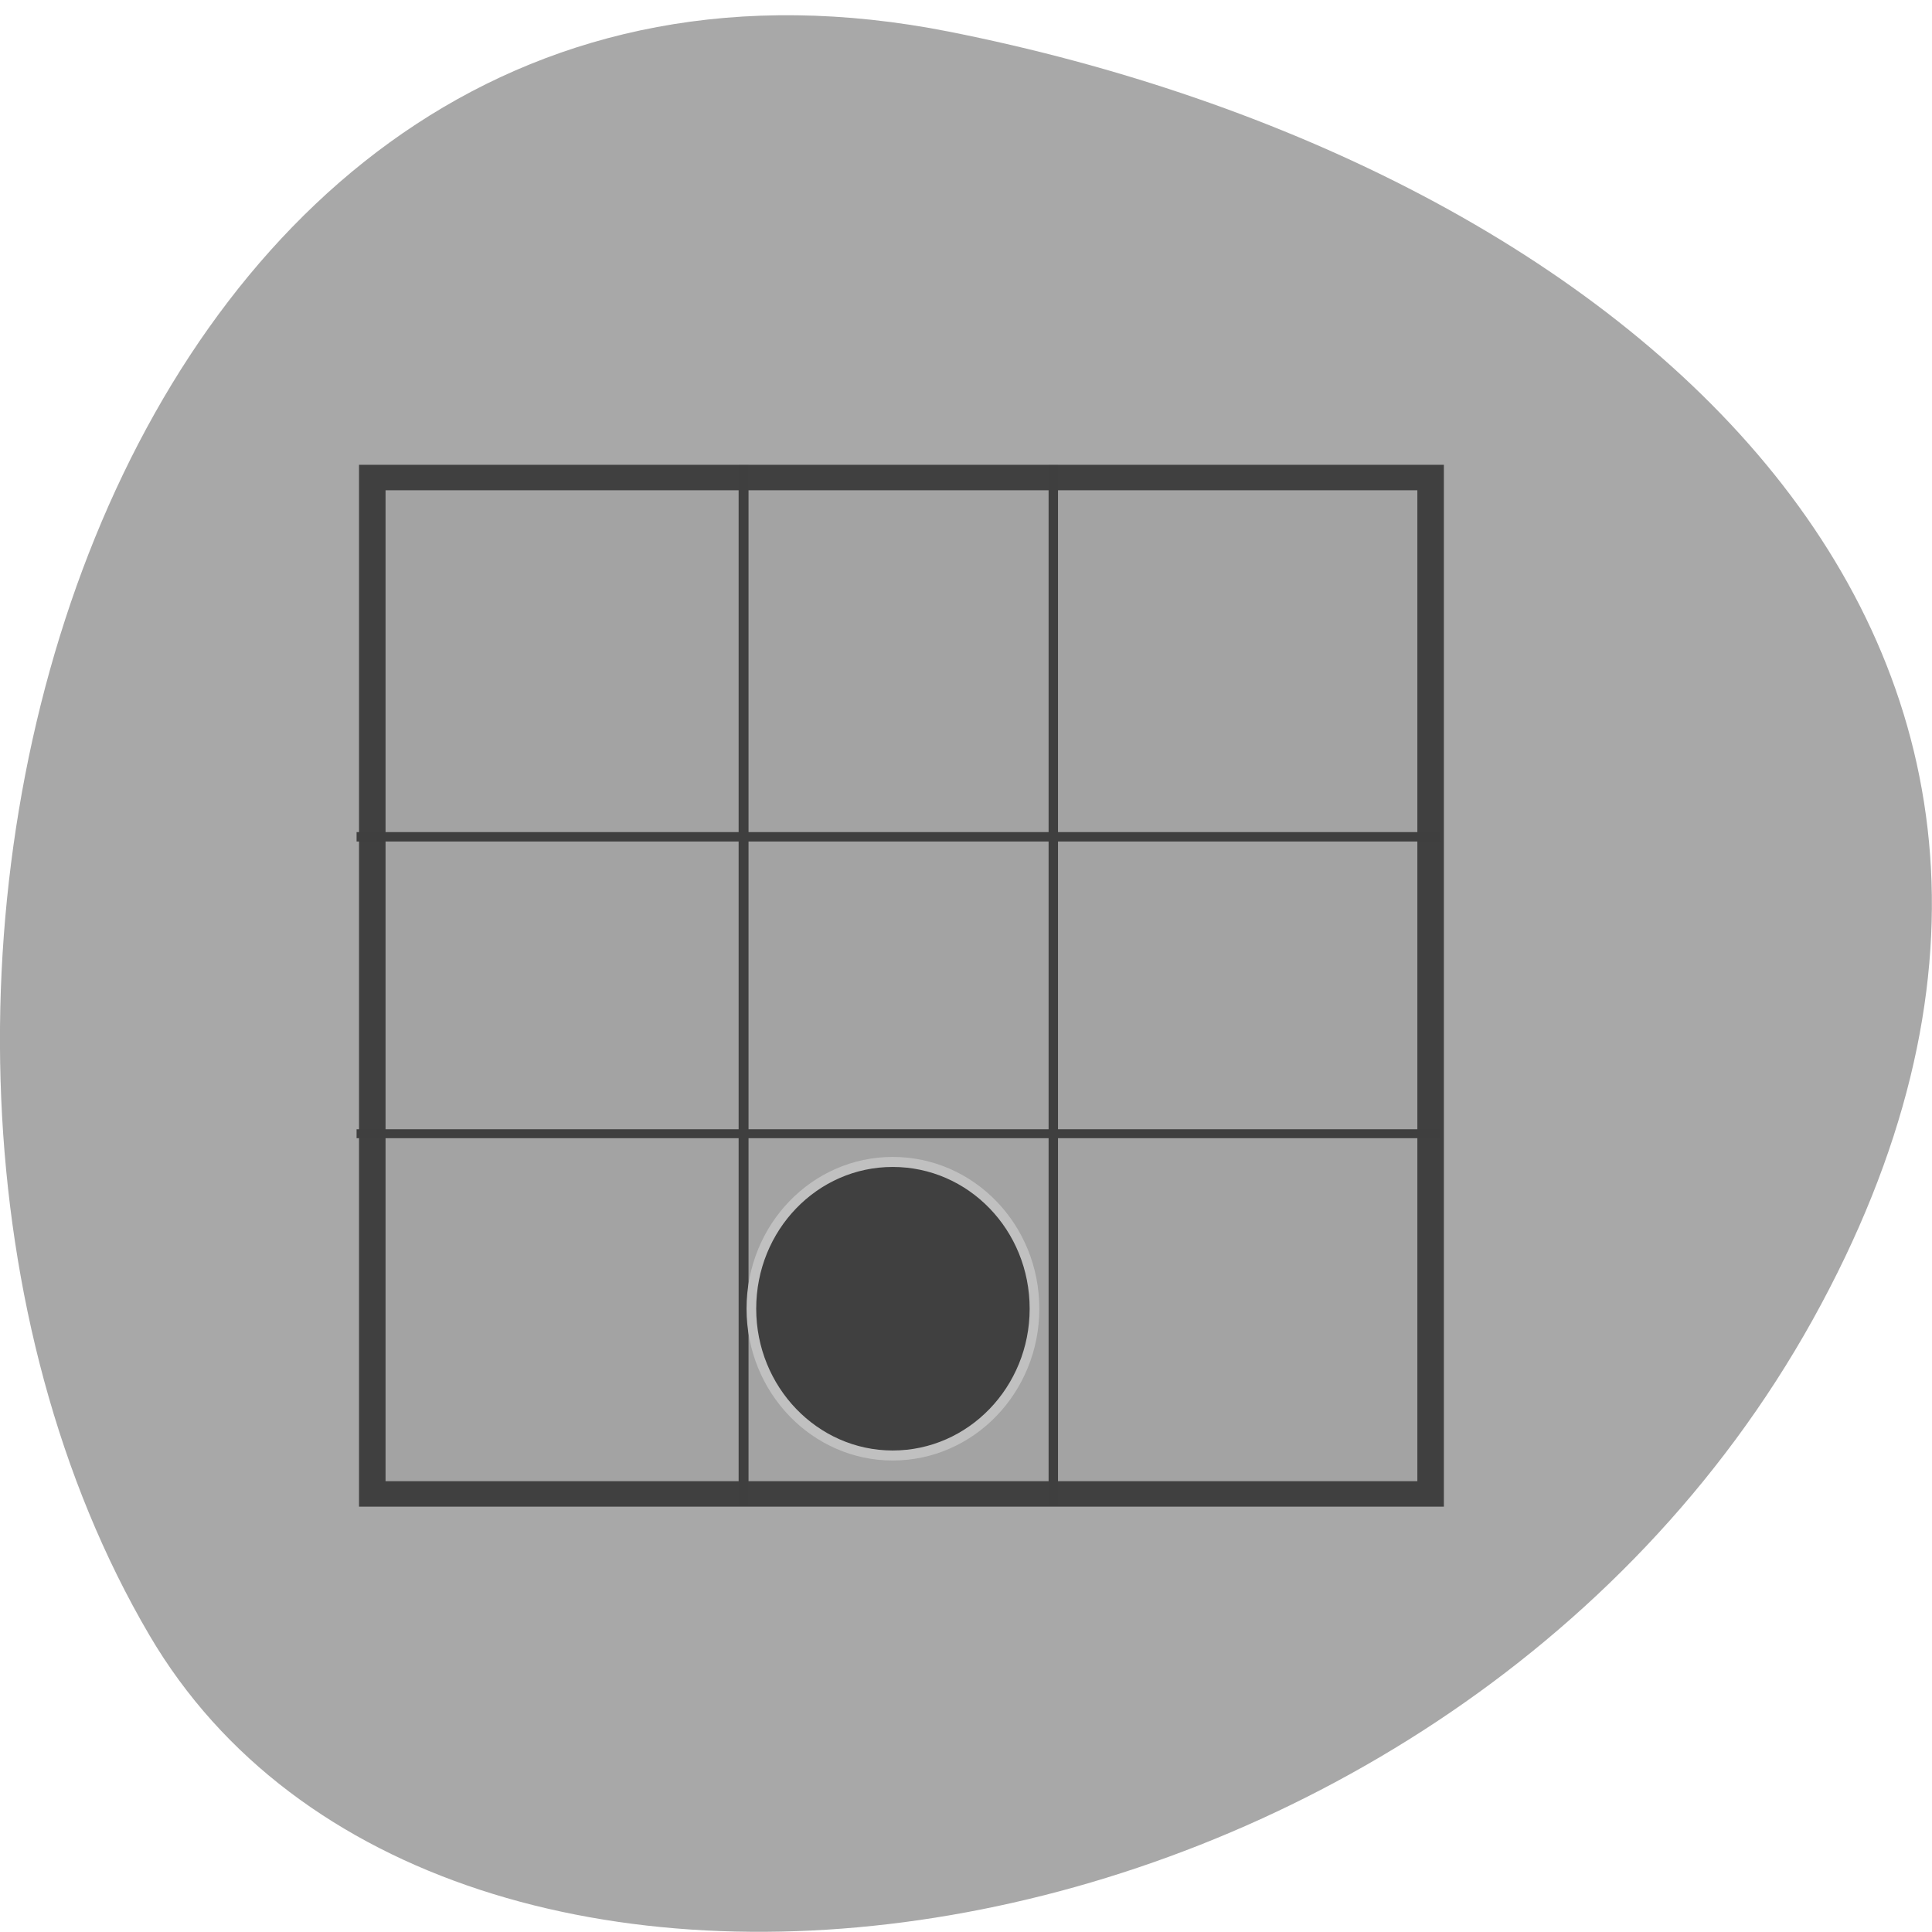 
<svg xmlns="http://www.w3.org/2000/svg" xmlns:xlink="http://www.w3.org/1999/xlink" width="16px" height="16px" viewBox="0 0 16 16" version="1.1">
<g id="surface1">
<path style=" stroke:none;fill-rule:nonzero;fill:rgb(65.882%,65.882%,65.882%);fill-opacity:1;" d="M 7.859 0.262 C 0.863 -1.121 -1.793 8.383 1.238 13.543 C 3.652 17.656 11.926 16.48 15.012 10.93 C 18.094 5.379 13.473 1.375 7.859 0.262 Z M 7.859 0.262 "/>
<path style="fill-rule:nonzero;fill:rgb(63.922%,63.922%,63.922%);fill-opacity:1;stroke-width:0.976;stroke-linecap:butt;stroke-linejoin:miter;stroke:rgb(25.098%,25.098%,25.098%);stroke-opacity:1;stroke-miterlimit:4;" d="M 4.556 -43.514 L 43.51 -43.514 L 43.51 -4.545 L 4.556 -4.545 Z M 4.556 -43.514 " transform="matrix(0.225,0,0,-0.216,2.058,2.973)"/>
<path style=" stroke:none;fill-rule:nonzero;fill:rgb(24.706%,24.706%,24.706%);fill-opacity:1;" d="M 6.117 3.852 L 6.117 6.891 L 2.953 6.891 L 2.953 6.969 L 6.117 6.969 L 6.117 9.352 L 2.953 9.352 L 2.953 9.426 L 6.117 9.426 L 6.117 12.465 L 6.199 12.465 L 6.199 9.426 L 8.684 9.426 L 8.684 12.465 L 8.762 12.465 L 8.762 9.426 L 11.93 9.426 L 11.93 9.352 L 8.762 9.352 L 8.762 6.969 L 11.93 6.969 L 11.93 6.891 L 8.762 6.891 L 8.762 3.852 L 8.684 3.852 L 8.684 6.891 L 6.199 6.891 L 6.199 3.852 Z M 6.199 6.969 L 8.684 6.969 L 8.684 9.352 L 6.199 9.352 Z M 6.199 6.969 "/>
<path style="fill-rule:evenodd;fill:rgb(25.098%,25.098%,25.098%);fill-opacity:1;stroke-width:1;stroke-linecap:butt;stroke-linejoin:miter;stroke:rgb(75.294%,75.294%,75.294%);stroke-opacity:1;stroke-miterlimit:4;" d="M 92.215 180.629 C 92.215 188.708 85.653 195.275 77.536 195.275 C 69.468 195.275 62.907 188.708 62.907 180.629 C 62.907 172.504 69.468 165.984 77.536 165.984 C 85.653 165.984 92.215 172.504 92.215 180.629 Z M 92.215 180.629 " transform="matrix(0.08,0,0,0.083,1.19,-4.154)"/>
</g>
</svg>
